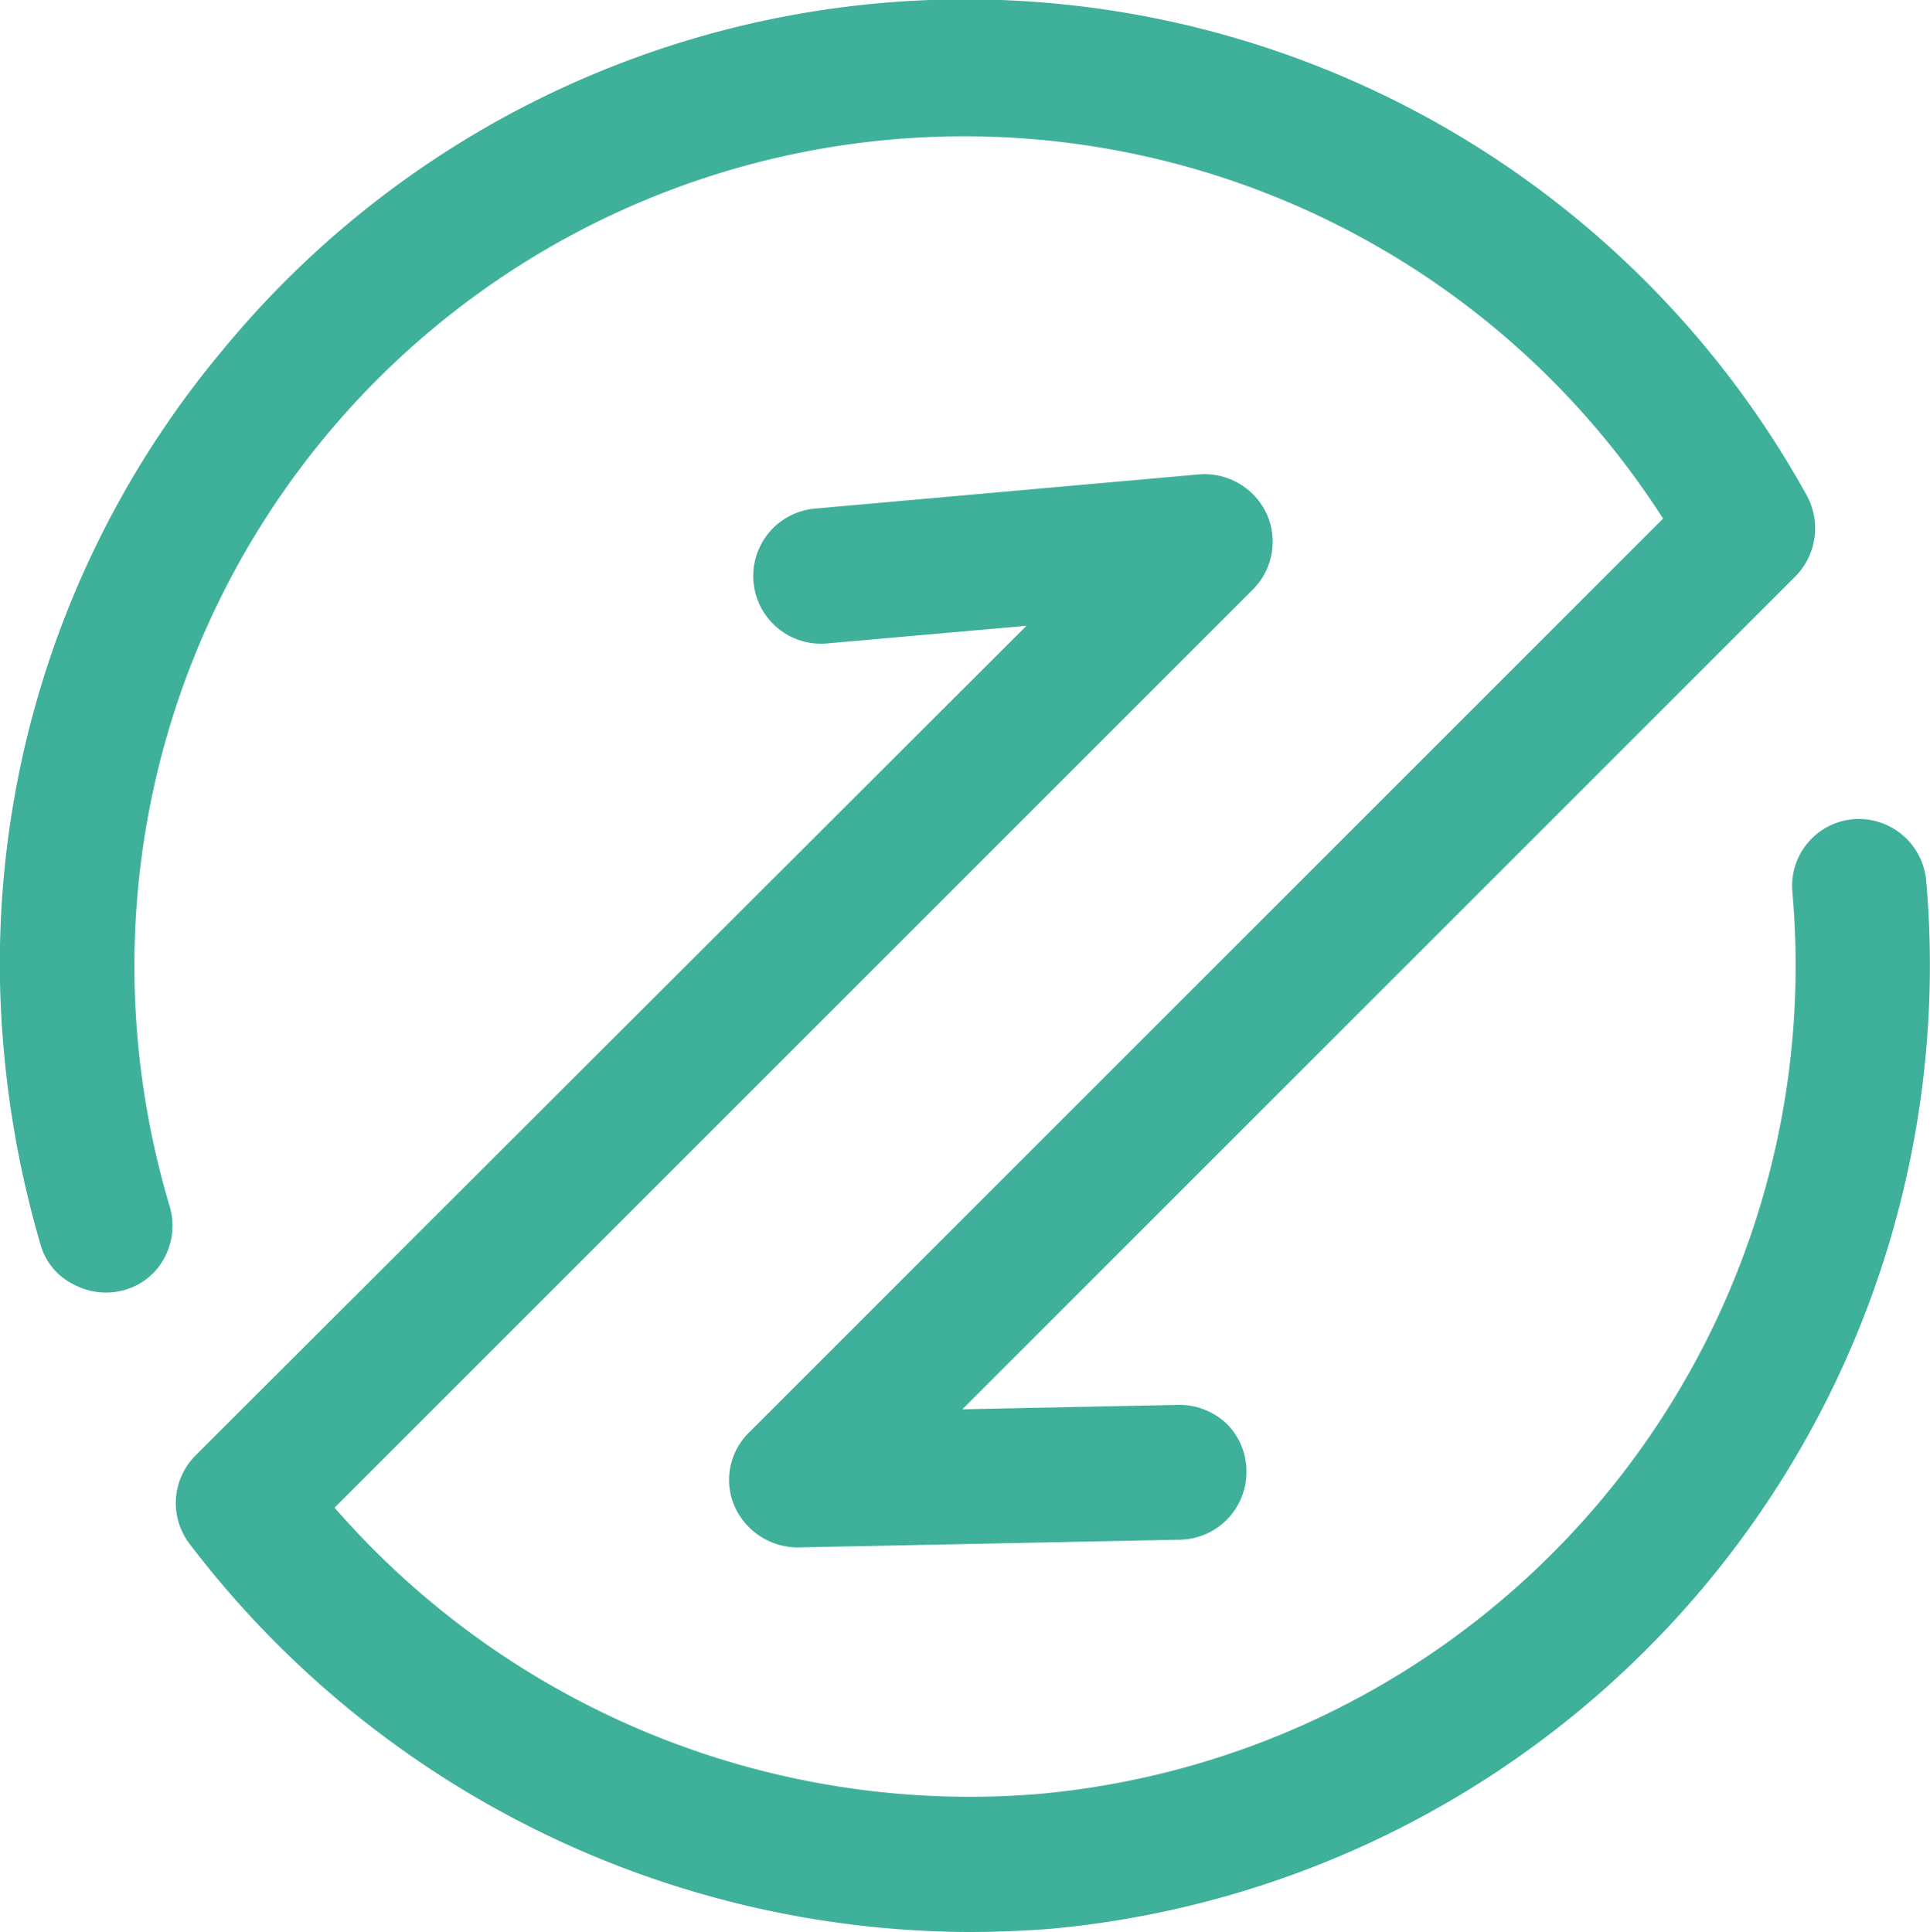 <svg data-name="图层 1" xmlns="http://www.w3.org/2000/svg" viewBox="0 0 174.62 174.83"><path d="M12.47 94.23a75.08 75.08 0 01138-47.3l-82.7 82.7a6 6 0 00-1.3 6.7 6.28 6.28 0 005.7 3.7l34.6-.7a6.12 6.12 0 006-6.2 6 6 0 00-1.9-4.4 6.21 6.21 0 00-4.3-1.6l-19.5.4 75.4-75.4a6.2 6.2 0 001-7.3 87 87 0 00-143.2-13.3 86.52 86.52 0 00-19.9 63.8 91.17 91.17 0 003.3 17.3 5.7 5.7 0 003 3.6 6.15 6.15 0 004.6.5 5.86 5.86 0 003.6-2.9 6.15 6.15 0 00.5-4.6 76.49 76.49 0 01-2.9-15zm161.8-14.6a6.13 6.13 0 00-6.6-5.5 6.06 6.06 0 00-5.5 6.6 75.26 75.26 0 01-68.1 81.6 76.18 76.18 0 01-63.8-25.9l83.1-83.1a6.11 6.11 0 001.2-6.9 6.2 6.2 0 00-6.1-3.5l-34.8 3.1a6.125 6.125 0 001.1 12.2l18.1-1.6-75.2 75.1a6.09 6.09 0 00-.5 8 89.05 89.05 0 0070.4 35.1c2.5 0 5.1-.1 7.6-.3a87.56 87.56 0 0079.1-94.9z" fill="#3fb09a"/></svg>